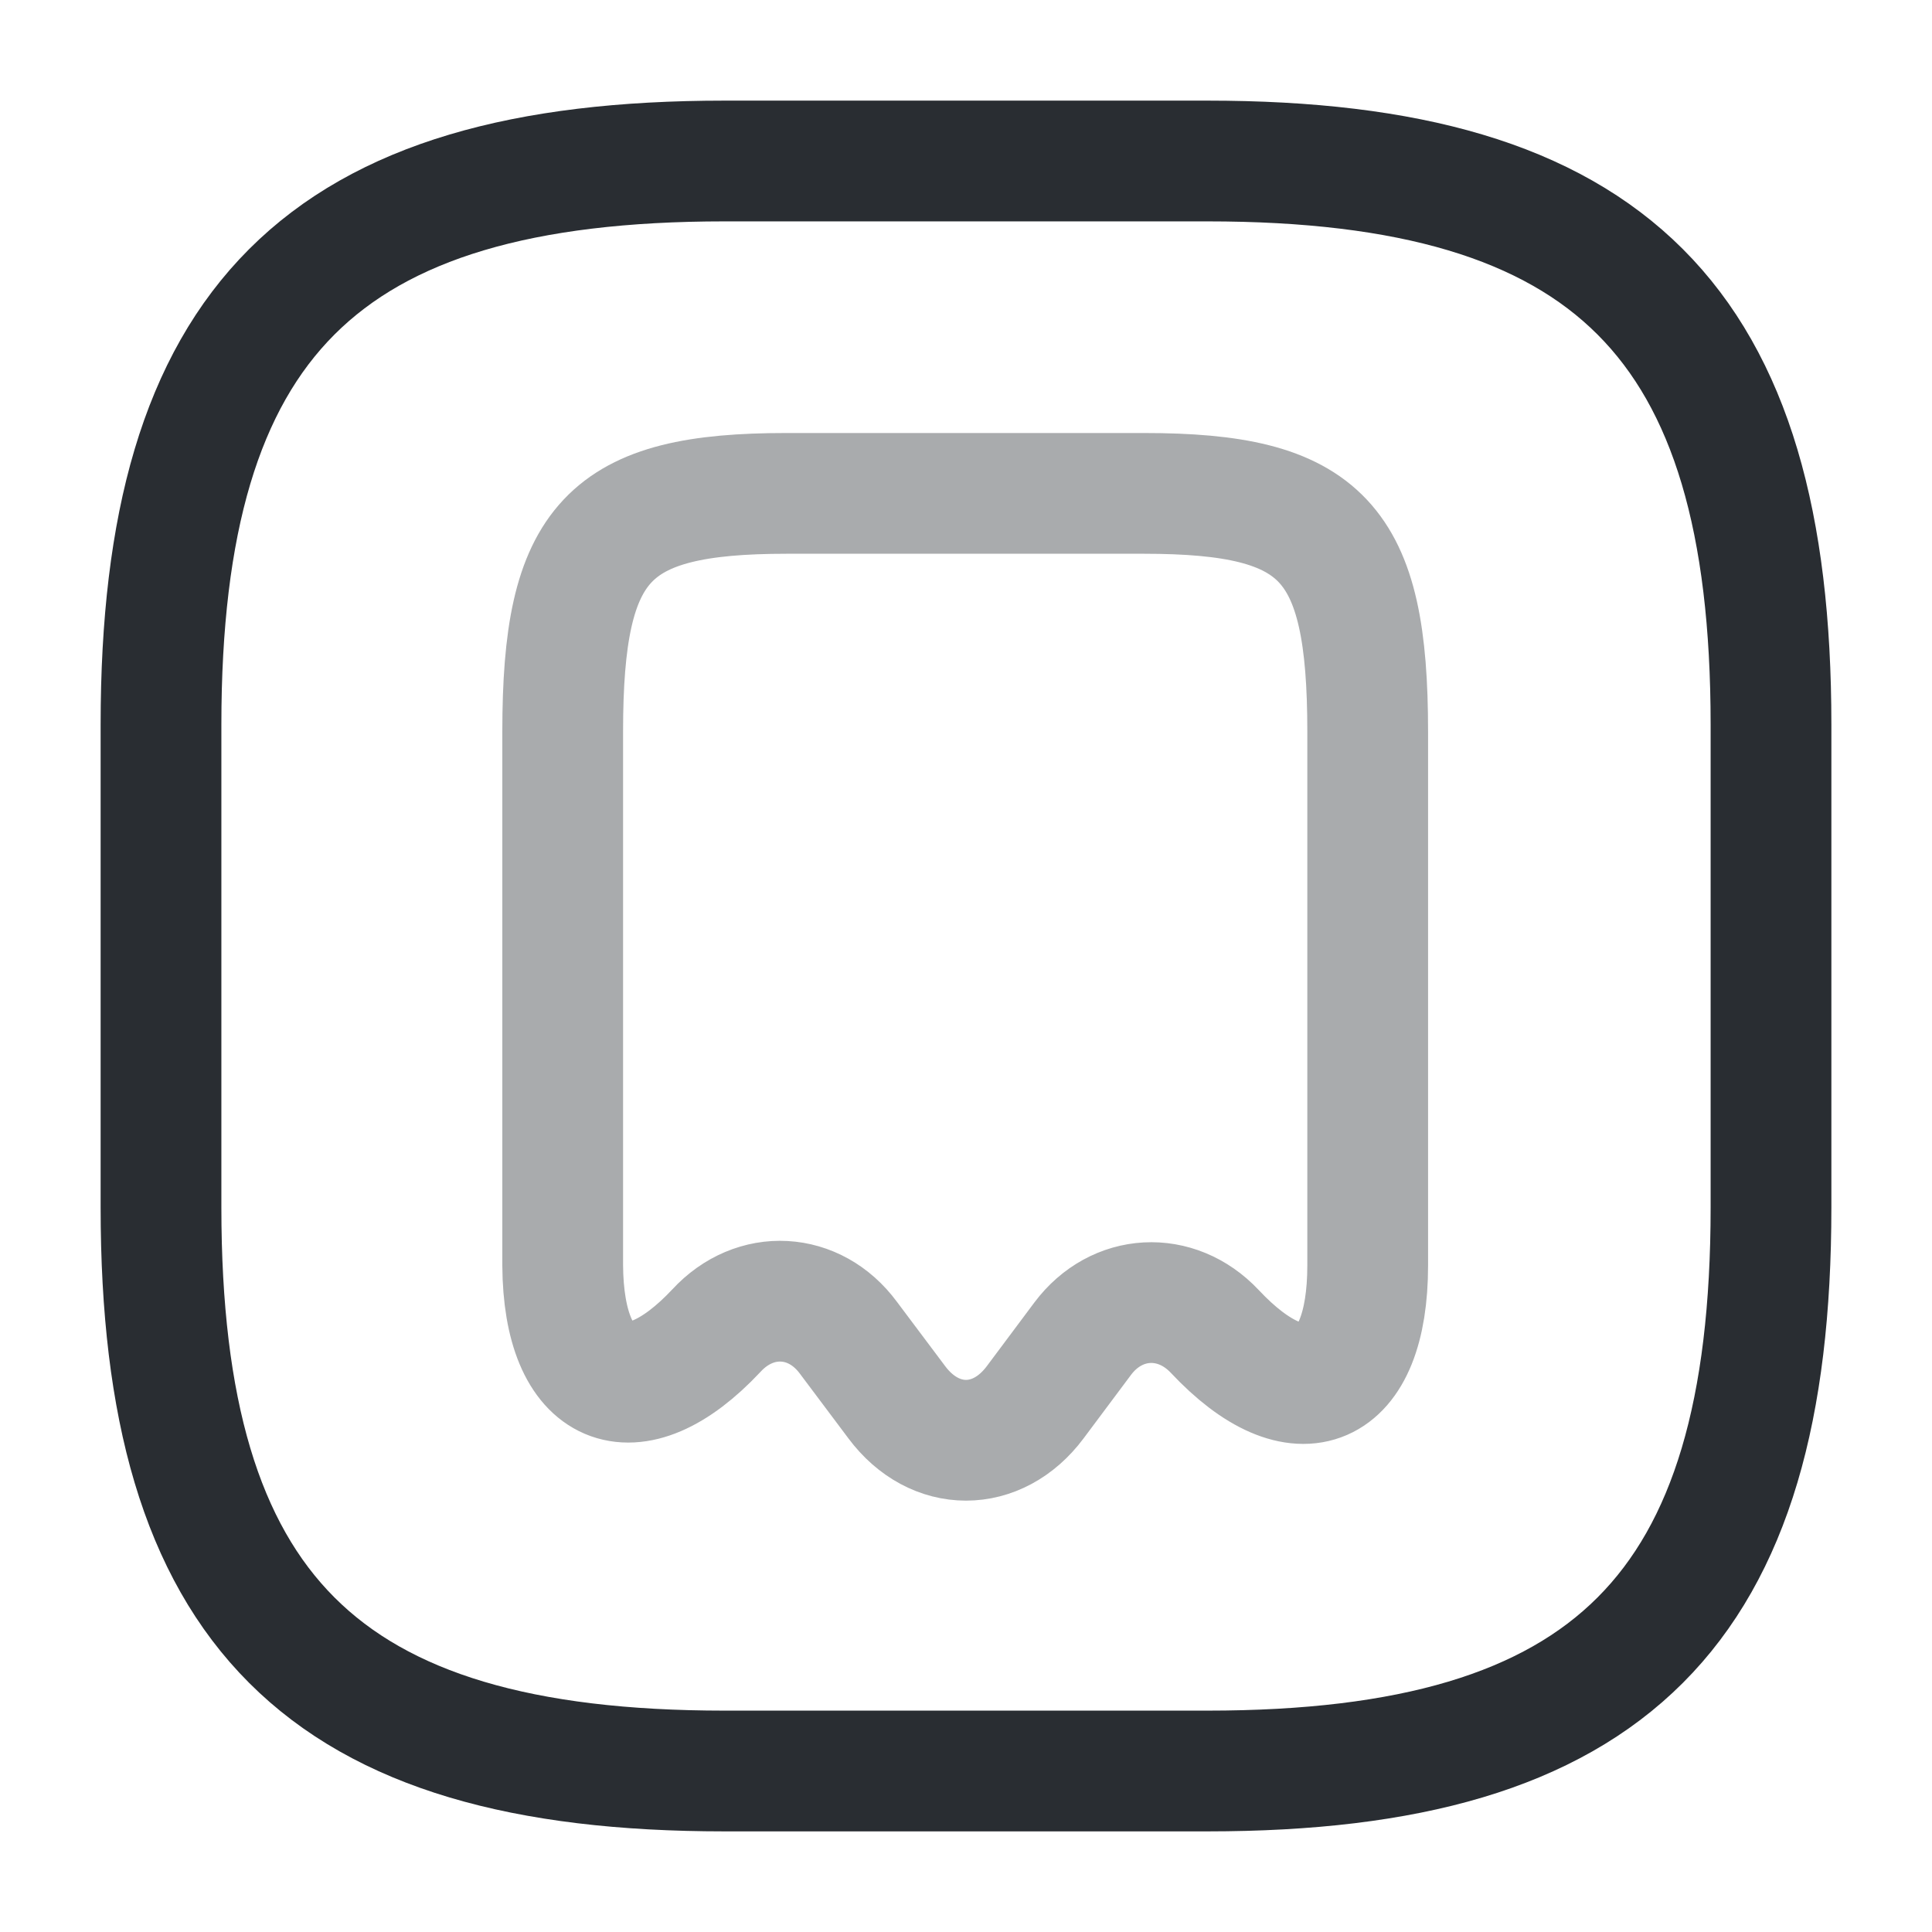 <svg width="24" height="24" viewBox="0 0 24 24" fill="none" xmlns="http://www.w3.org/2000/svg">
<path d="M9 22H15C20 22 22 20 22 15V9C22 4 20 2 15 2H9C4 2 2 4 2 9V15C2 20 4 22 9 22Z" stroke="#292D32" stroke-width="1.5" stroke-linecap="round" stroke-linejoin="round"/>
<path opacity="0.4" d="M8.9 16.529C9.38 16.009 10.12 16.049 10.54 16.619L11.14 17.419C11.61 18.049 12.39 18.049 12.86 17.419L13.45 16.629C13.87 16.069 14.61 16.029 15.09 16.539C16.14 17.659 16.99 17.289 16.99 15.719V9.089C16.99 6.719 16.43 6.129 14.21 6.129H9.77C7.55 6.129 6.99 6.719 6.99 9.089V15.719C7 17.269 7.86 17.639 8.9 16.529Z" stroke="#292D32" stroke-width="1.5" stroke-linecap="round" stroke-linejoin="round"/>
</svg>
